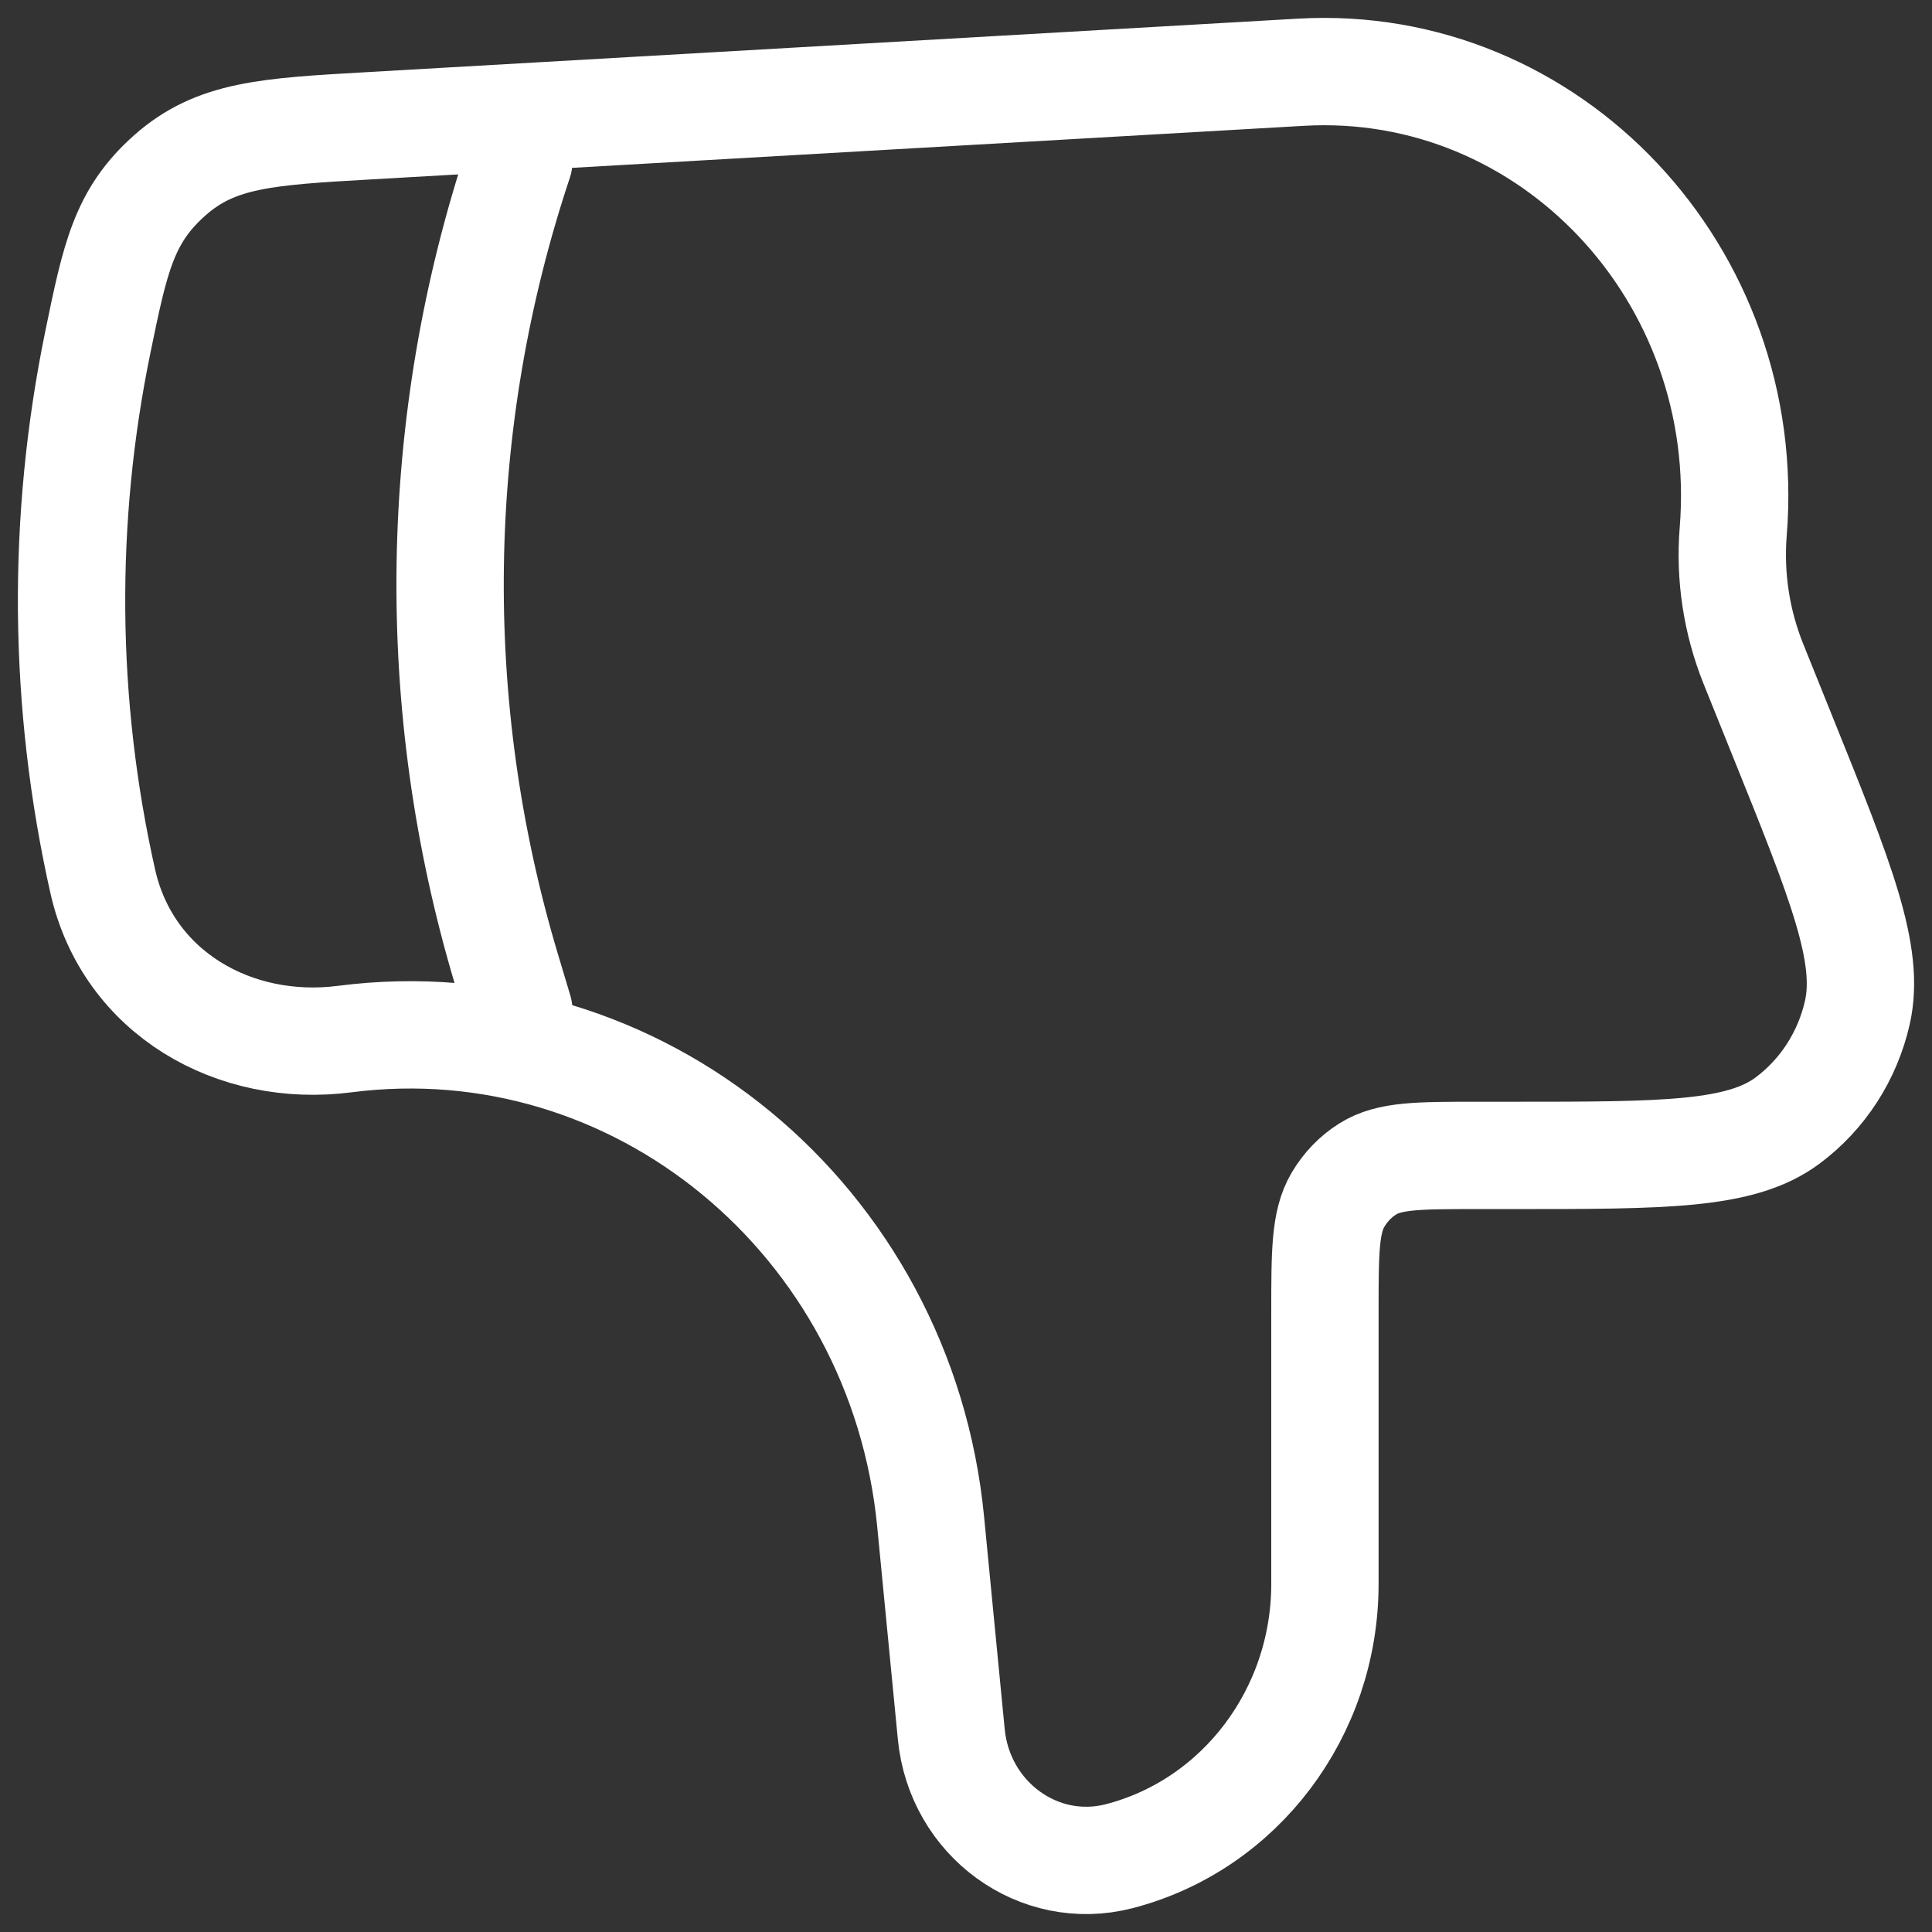 <svg width="54" height="54" viewBox="0 0 54 54" fill="none" xmlns="http://www.w3.org/2000/svg">
<rect x="0" y="0" width="54" height="54" fill="#333333" stroke="none"/>
<path d="M26.013 42.544L26.588 48.466C26.816 50.846 29.038 52.461 31.283 51.881C34.66 51.006 37.032 47.868 37.032 44.271V36.684C37.032 34.997 37.032 34.152 37.397 33.534C37.605 33.182 37.89 32.884 38.23 32.672C38.83 32.294 39.647 32.294 41.28 32.294H42.27C46.527 32.294 48.654 32.294 49.964 31.319C50.947 30.587 51.639 29.515 51.914 28.3C52.279 26.675 51.462 24.642 49.824 20.582L49.009 18.558C48.537 17.385 48.343 16.118 48.444 14.858C49.024 7.673 43.327 1.621 36.362 2.019L10.304 3.516C7.457 3.678 6.034 3.761 4.749 4.898C3.462 6.036 3.219 7.208 2.737 9.551C1.71 14.534 1.757 19.679 2.874 24.642C3.582 27.762 6.562 29.442 9.639 29.042C17.799 27.992 25.196 34.089 26.013 42.541V42.544Z" stroke="white" stroke-width="3" stroke-linecap="round" stroke-linejoin="round"/>
<path d="M14.502 28.25L14.16 27.107C11.943 19.716 12.062 11.821 14.502 4.501" stroke="white" stroke-width="3" stroke-linecap="round" stroke-linejoin="round"/>
</svg>
